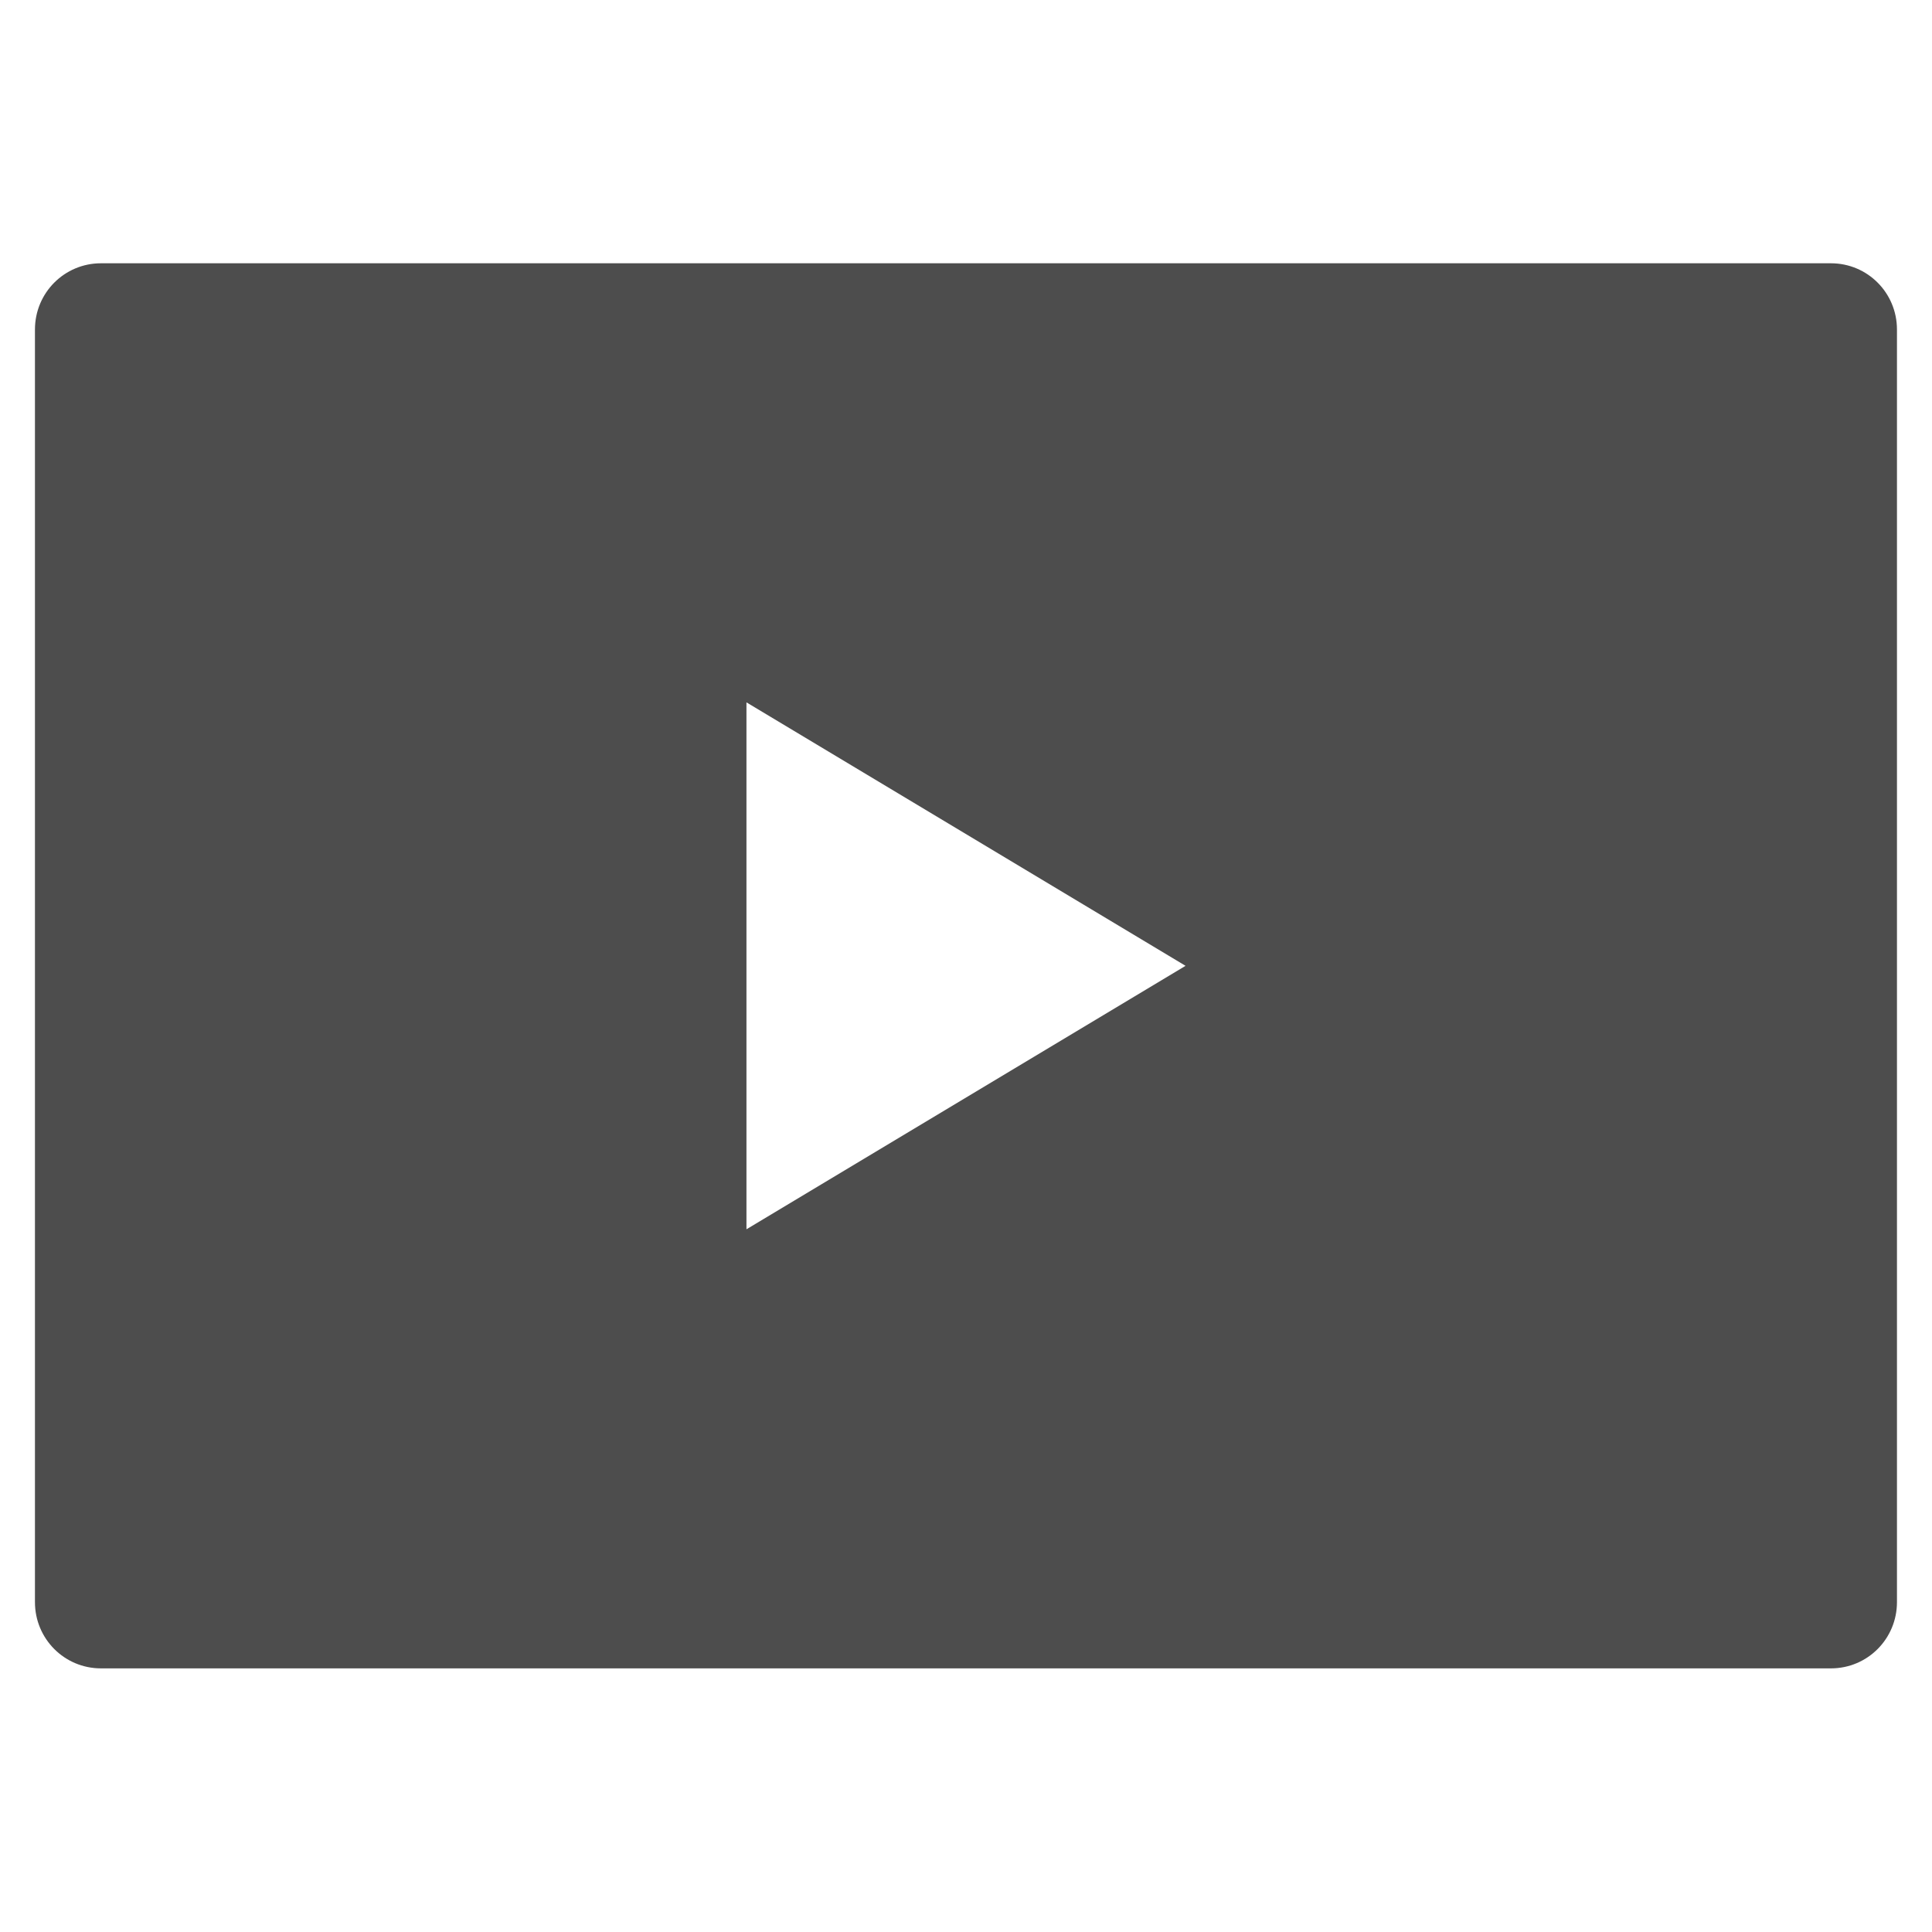 <svg viewBox="0 0 22 22" xmlns="http://www.w3.org/2000/svg"><path transform="translate(0-.002)" d="m1.15 3c-.417 0-.752.337-.752.754v14.492c0 .417.335.754.752.754h19.699c.417 0 .752-.337.752-.754v-14.492c0-.417-.335-.754-.752-.754h-19.699m7.35 5l5 3-5 3v-6" fill="#4d4d4d"/></svg>
